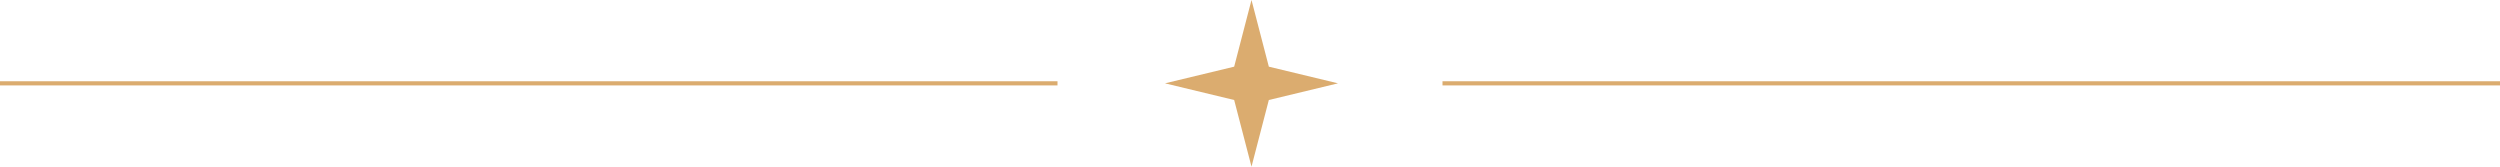 <?xml version="1.0" encoding="UTF-8"?>
<svg id="Layer_2" data-name="Layer 2" xmlns="http://www.w3.org/2000/svg" viewBox="0 0 150 10">
  <defs>
    <style>
      .cls-1 {
        fill: #dbac6f;
      }

      .cls-2 {
        fill: none;
        stroke: #dbac6f;
        stroke-miterlimit: 10;
        stroke-width: .25px;
      }
    </style>
  </defs>
  <g id="Layer_1-2" data-name="Layer 1">
    <line id="rightt" class="cls-2" y1="5" x2="63.45" y2="5"/>
    <path id="star" class="cls-1" d="m69.9,5l4.15-1,1.04-4,1.04,4,4.15,1-4.15,1-1.04,4-1.04-4-4.15-1Z"/>
    <line id="rightt-2" data-name="rightt" class="cls-2" x1="86.55" y1="5" x2="150" y2="5"/>
  </g>
</svg>
